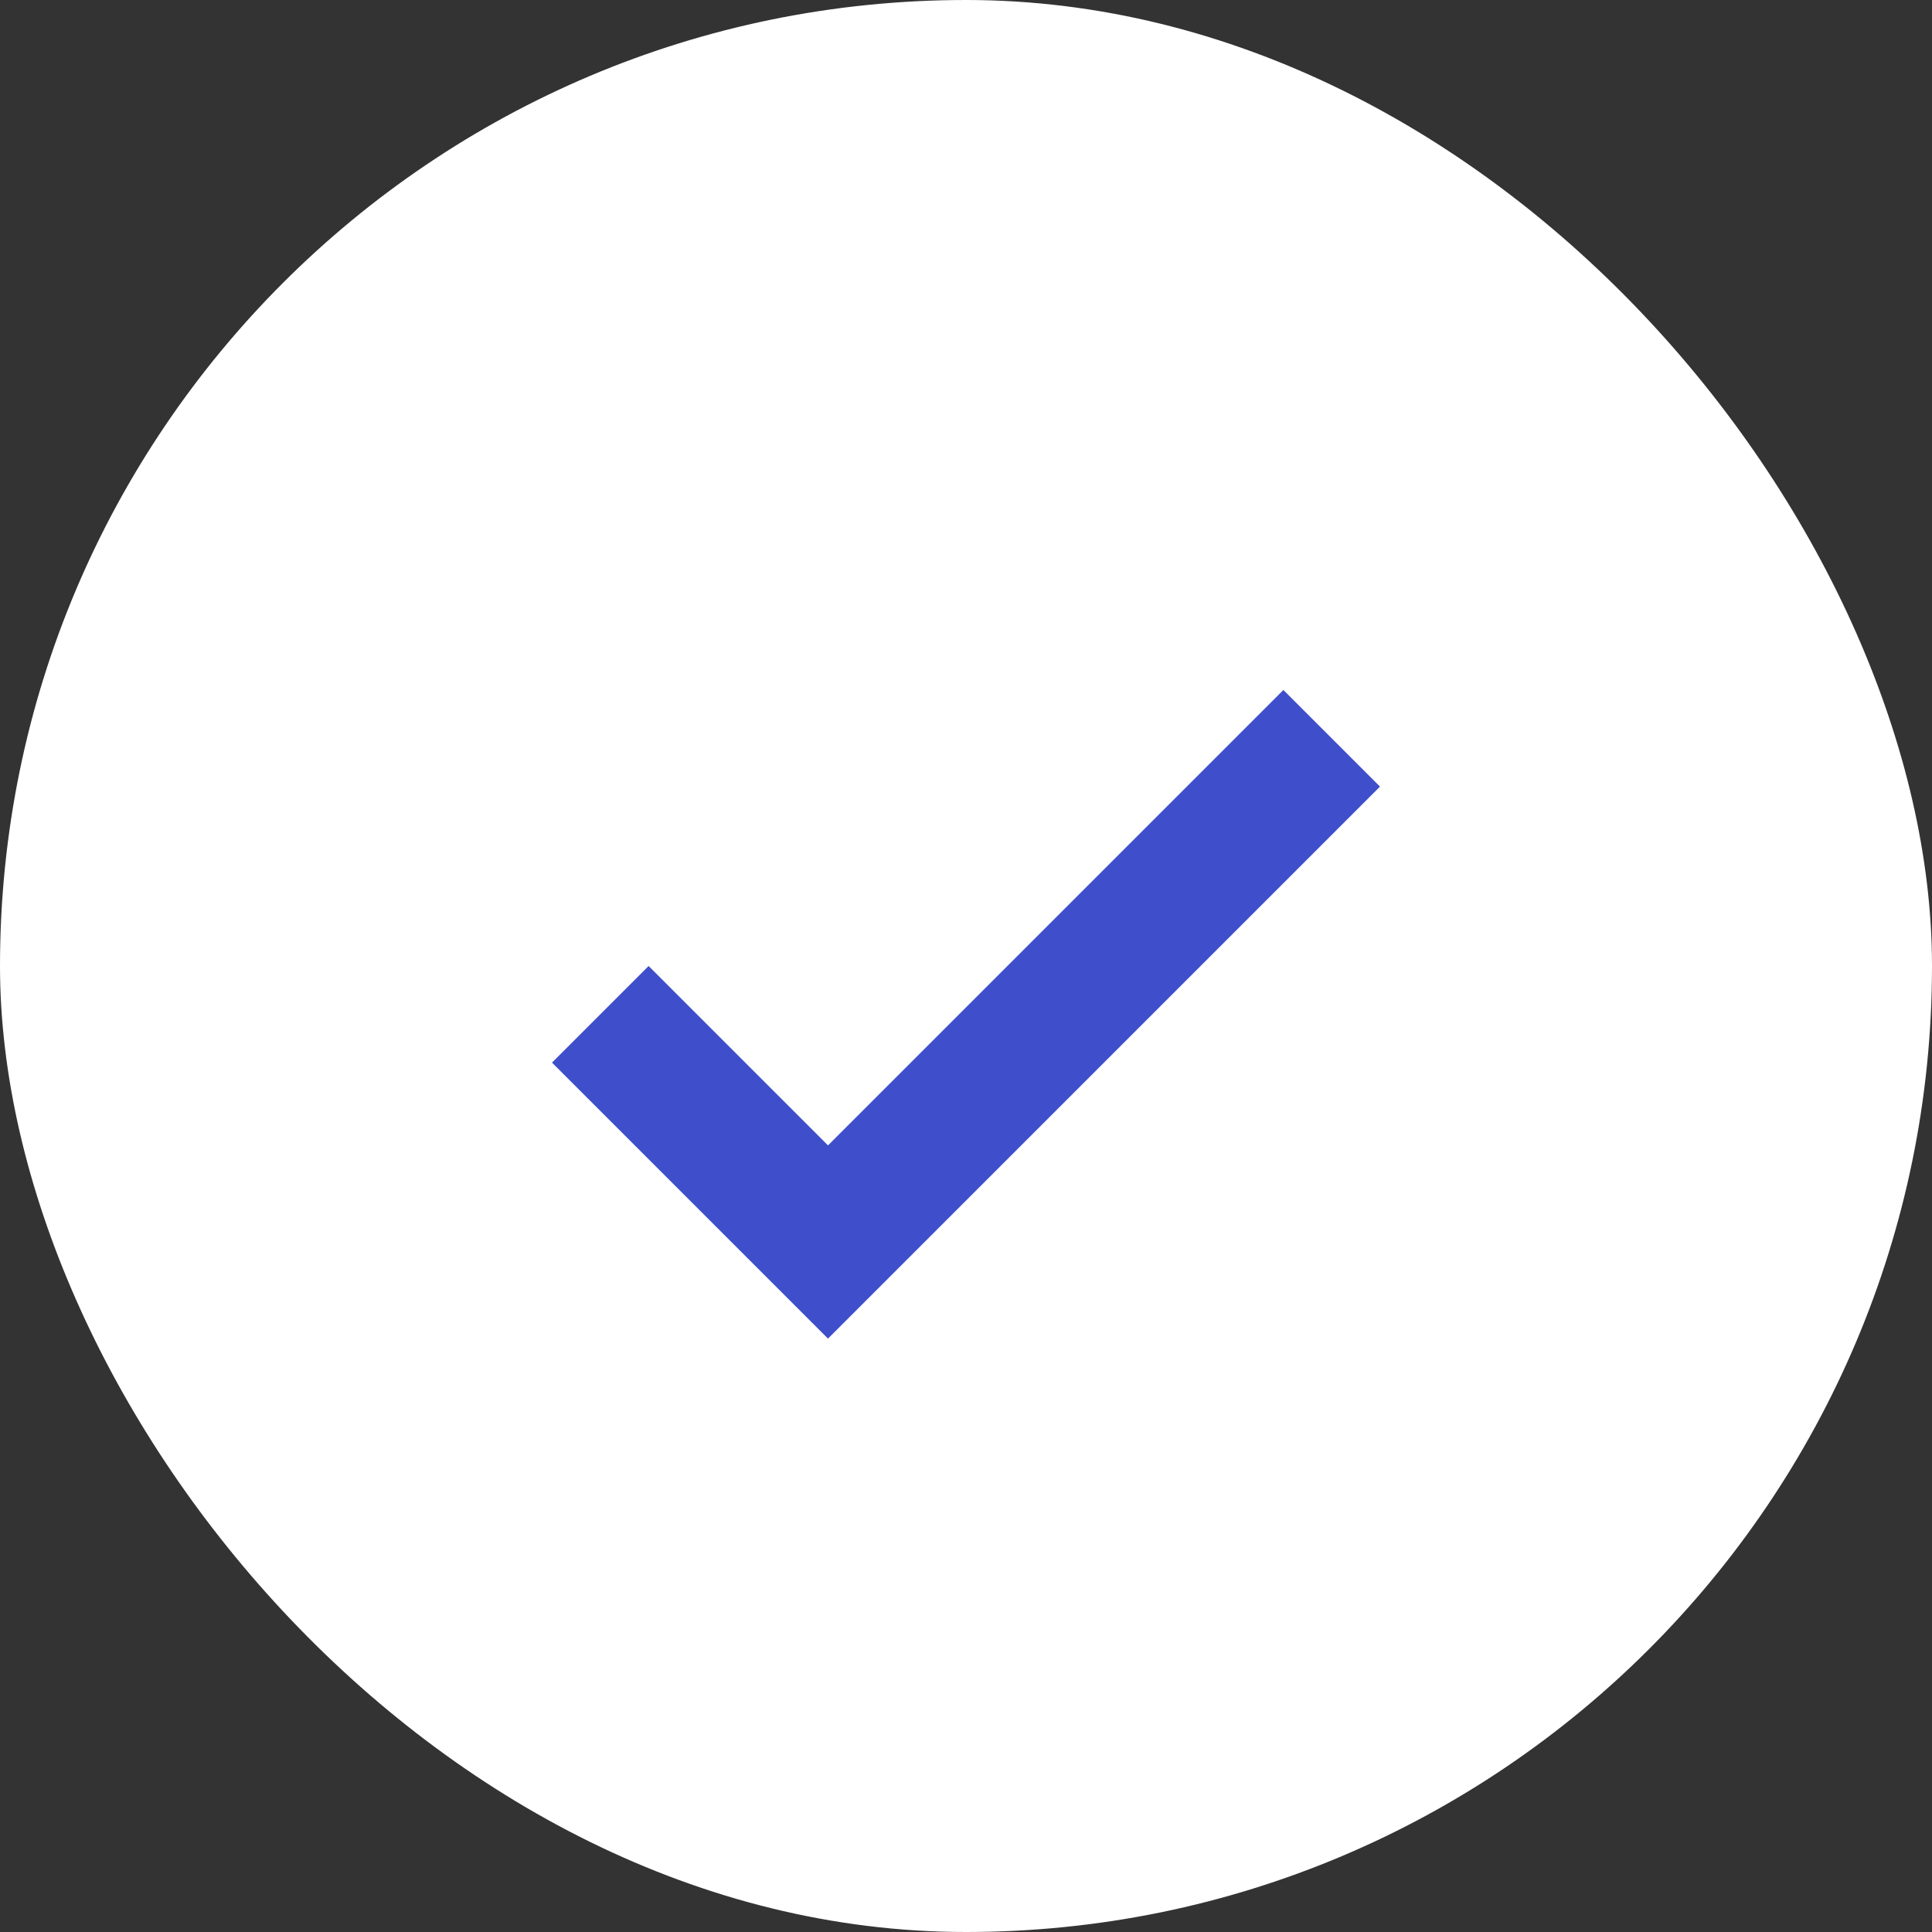 <svg width="28" height="28" viewBox="0 0 28 28" fill="none" xmlns="http://www.w3.org/2000/svg">
<rect x="0" y="0" width="28" height="28" fill="#333333" stroke="none"/>
<rect width="28" height="28" rx="14" fill="white"/>
<path d="M12 19.4L8 15.4L9.4 14L12 16.6L18.6 10L20 11.4L12 19.4Z" fill="#3F4ECA"/>
</svg>
